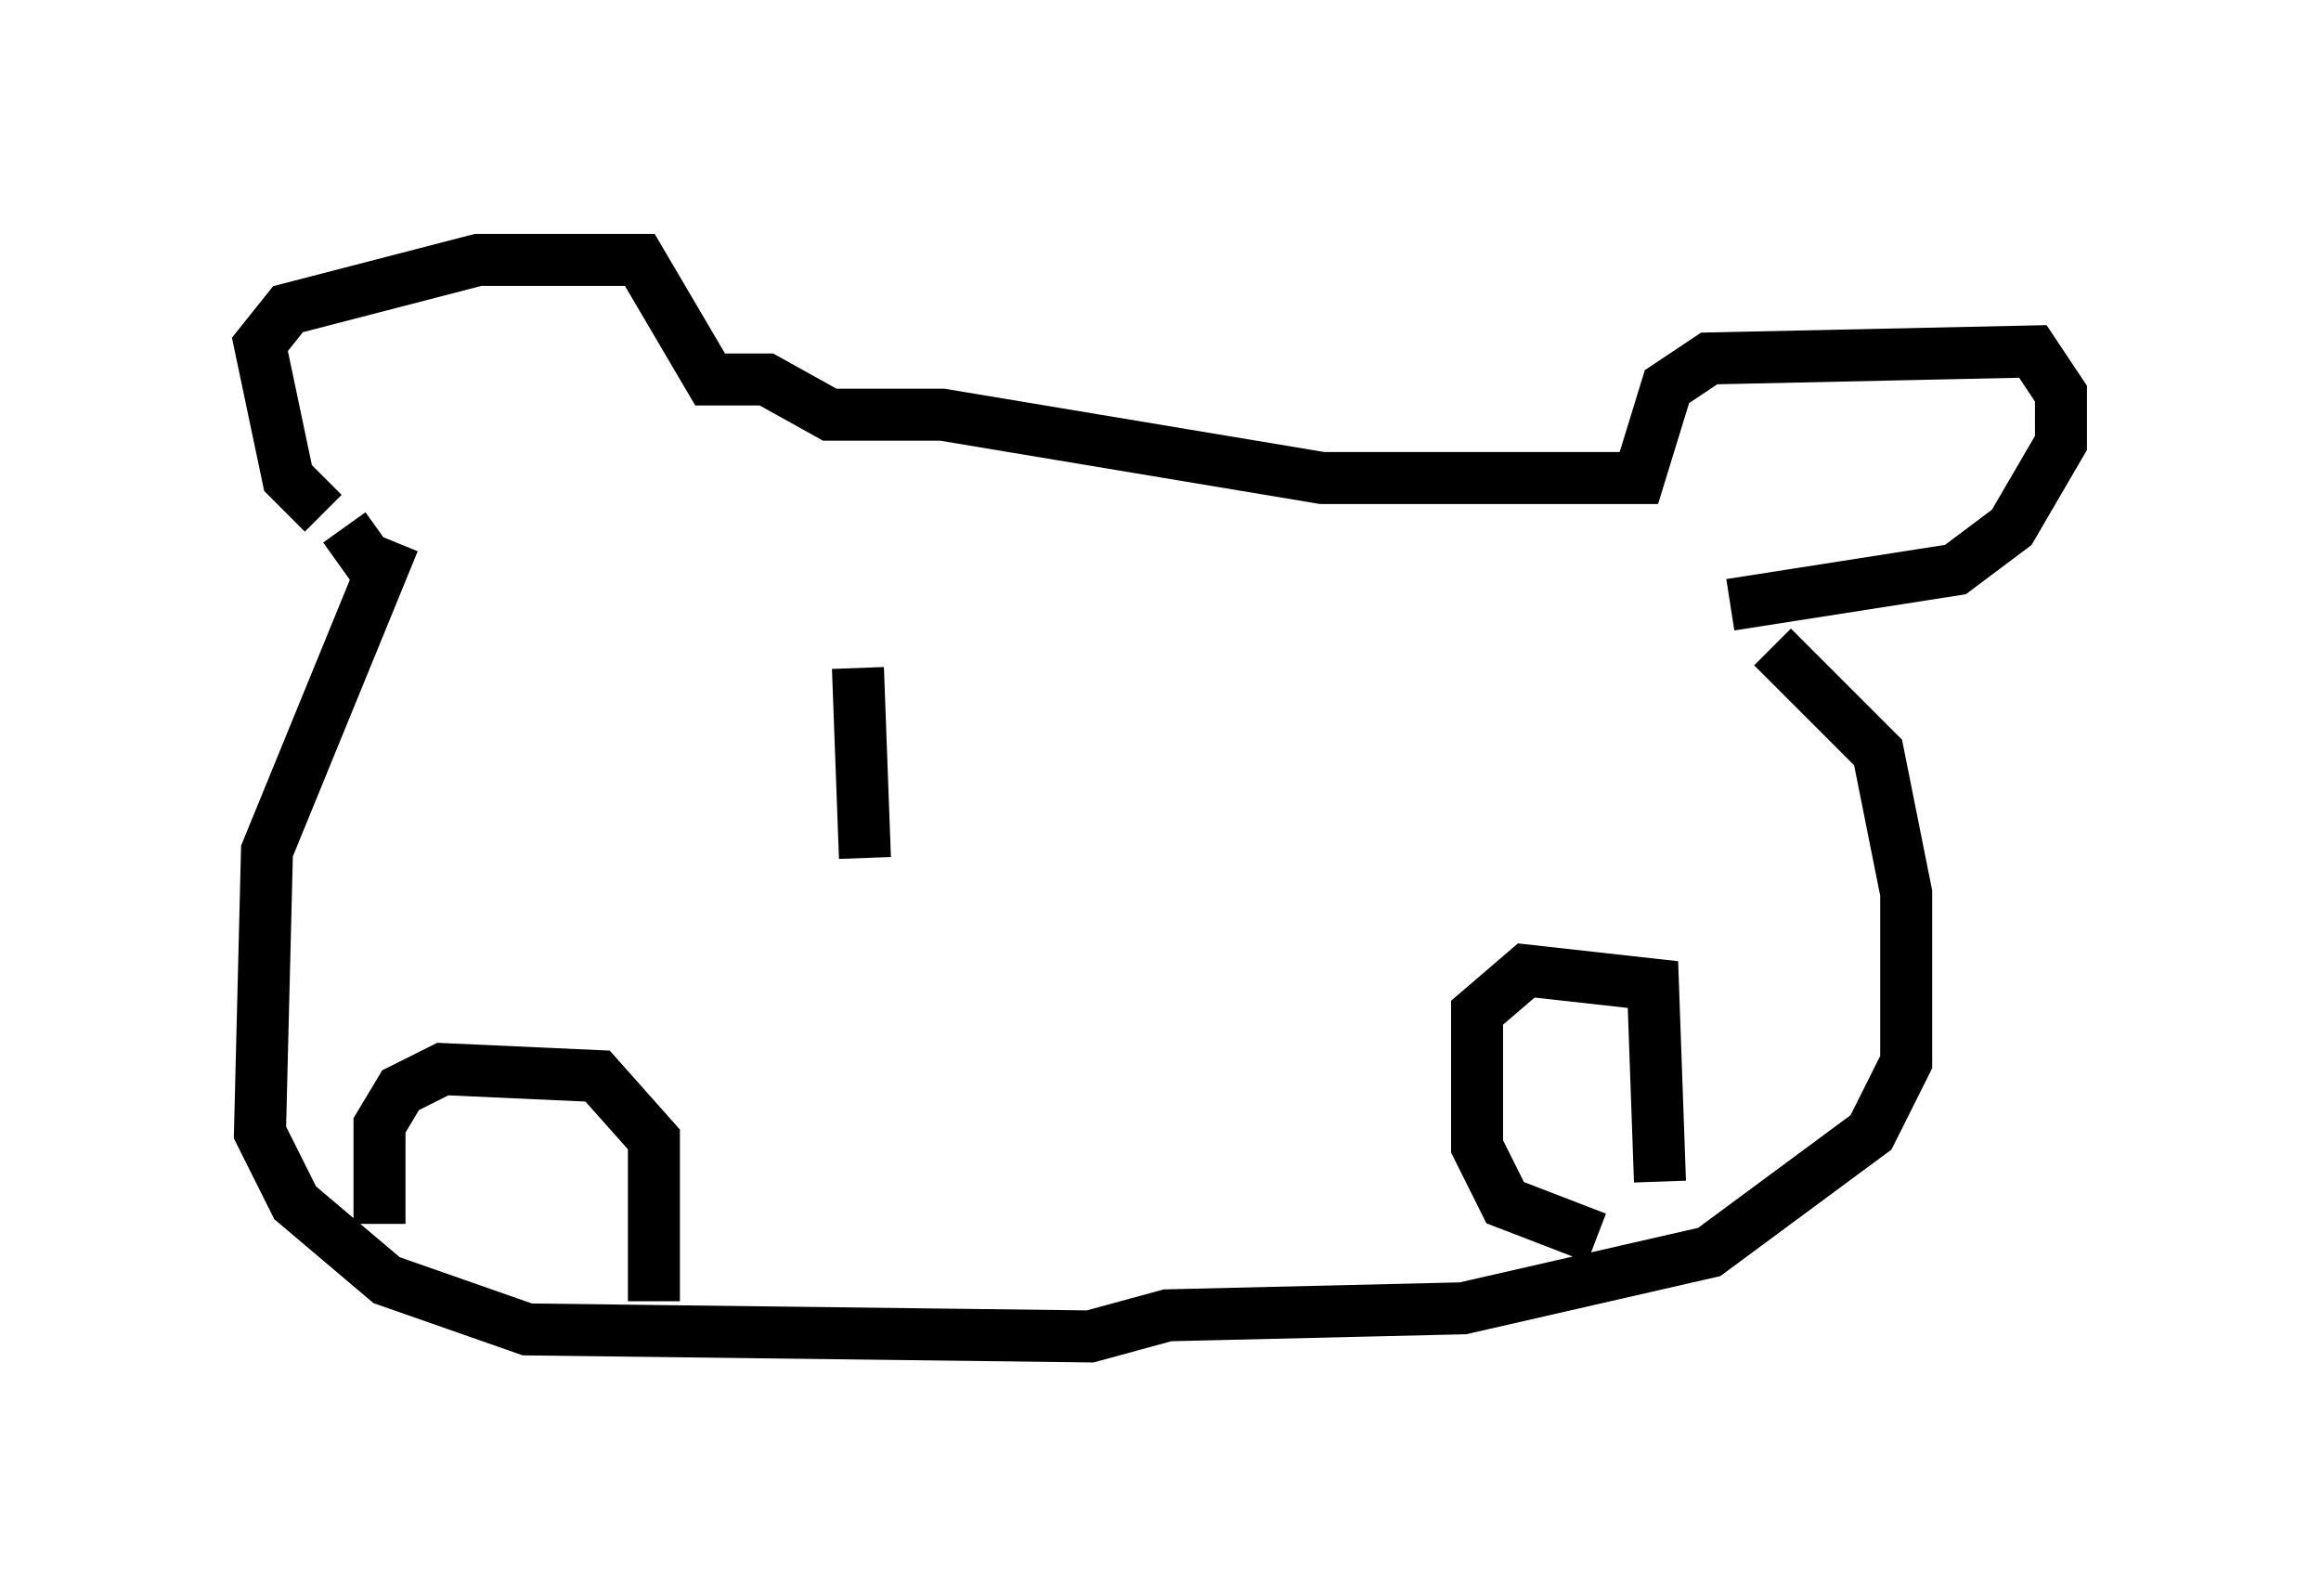 <?xml version="1.0" encoding="utf-8" ?>
<svg baseProfile="full" height="30.703" version="1.1" width="44.641" xmlns="http://www.w3.org/2000/svg" xmlns:ev="http://www.w3.org/2001/xml-events" xmlns:xlink="http://www.w3.org/1999/xlink"><defs /><rect fill="white" height="30.703" width="44.641" x="0" y="0" /><path d="M6.894, 9.871 m-0.677, 0.0 l-0.677, -0.677 -0.541, -2.571 l0.541, -0.677 3.654, -0.947 l3.112, 0.0 1.353, 2.3 l1.083, 0.0 1.218, 0.677 l2.165, 0.0 7.307, 1.218 l6.089, 0.0 0.541, -1.759 l0.812, -0.541 6.225, -0.135 l0.541, 0.812 0.0, 0.947 l-0.947, 1.624 -1.083, 0.812 l-4.33, 0.677 m-26.657, -1.488 l0.677, 0.947 m0.271, -0.677 l-2.436, 5.954 -0.135, 5.413 l0.677, 1.353 1.759, 1.488 l2.706, 0.947 10.825, 0.135 l1.488, -0.406 5.683, -0.135 l4.736, -1.083 3.112, -2.3 l0.677, -1.353 0.0, -3.248 l-0.541, -2.706 -2.03, -2.03 m-26.793, 11.096 l0.0, -1.894 0.406, -0.677 l0.812, -0.406 2.977, 0.135 l1.083, 1.218 0.0, 3.112 m18.132, -1.218 l-1.759, -0.677 -0.541, -1.083 l0.0, -2.571 0.947, -0.812 l2.436, 0.271 0.135, 3.789 m-15.426, -9.878 l0.135, 3.654 " fill="none" stroke="black" stroke-width="1" /></svg>